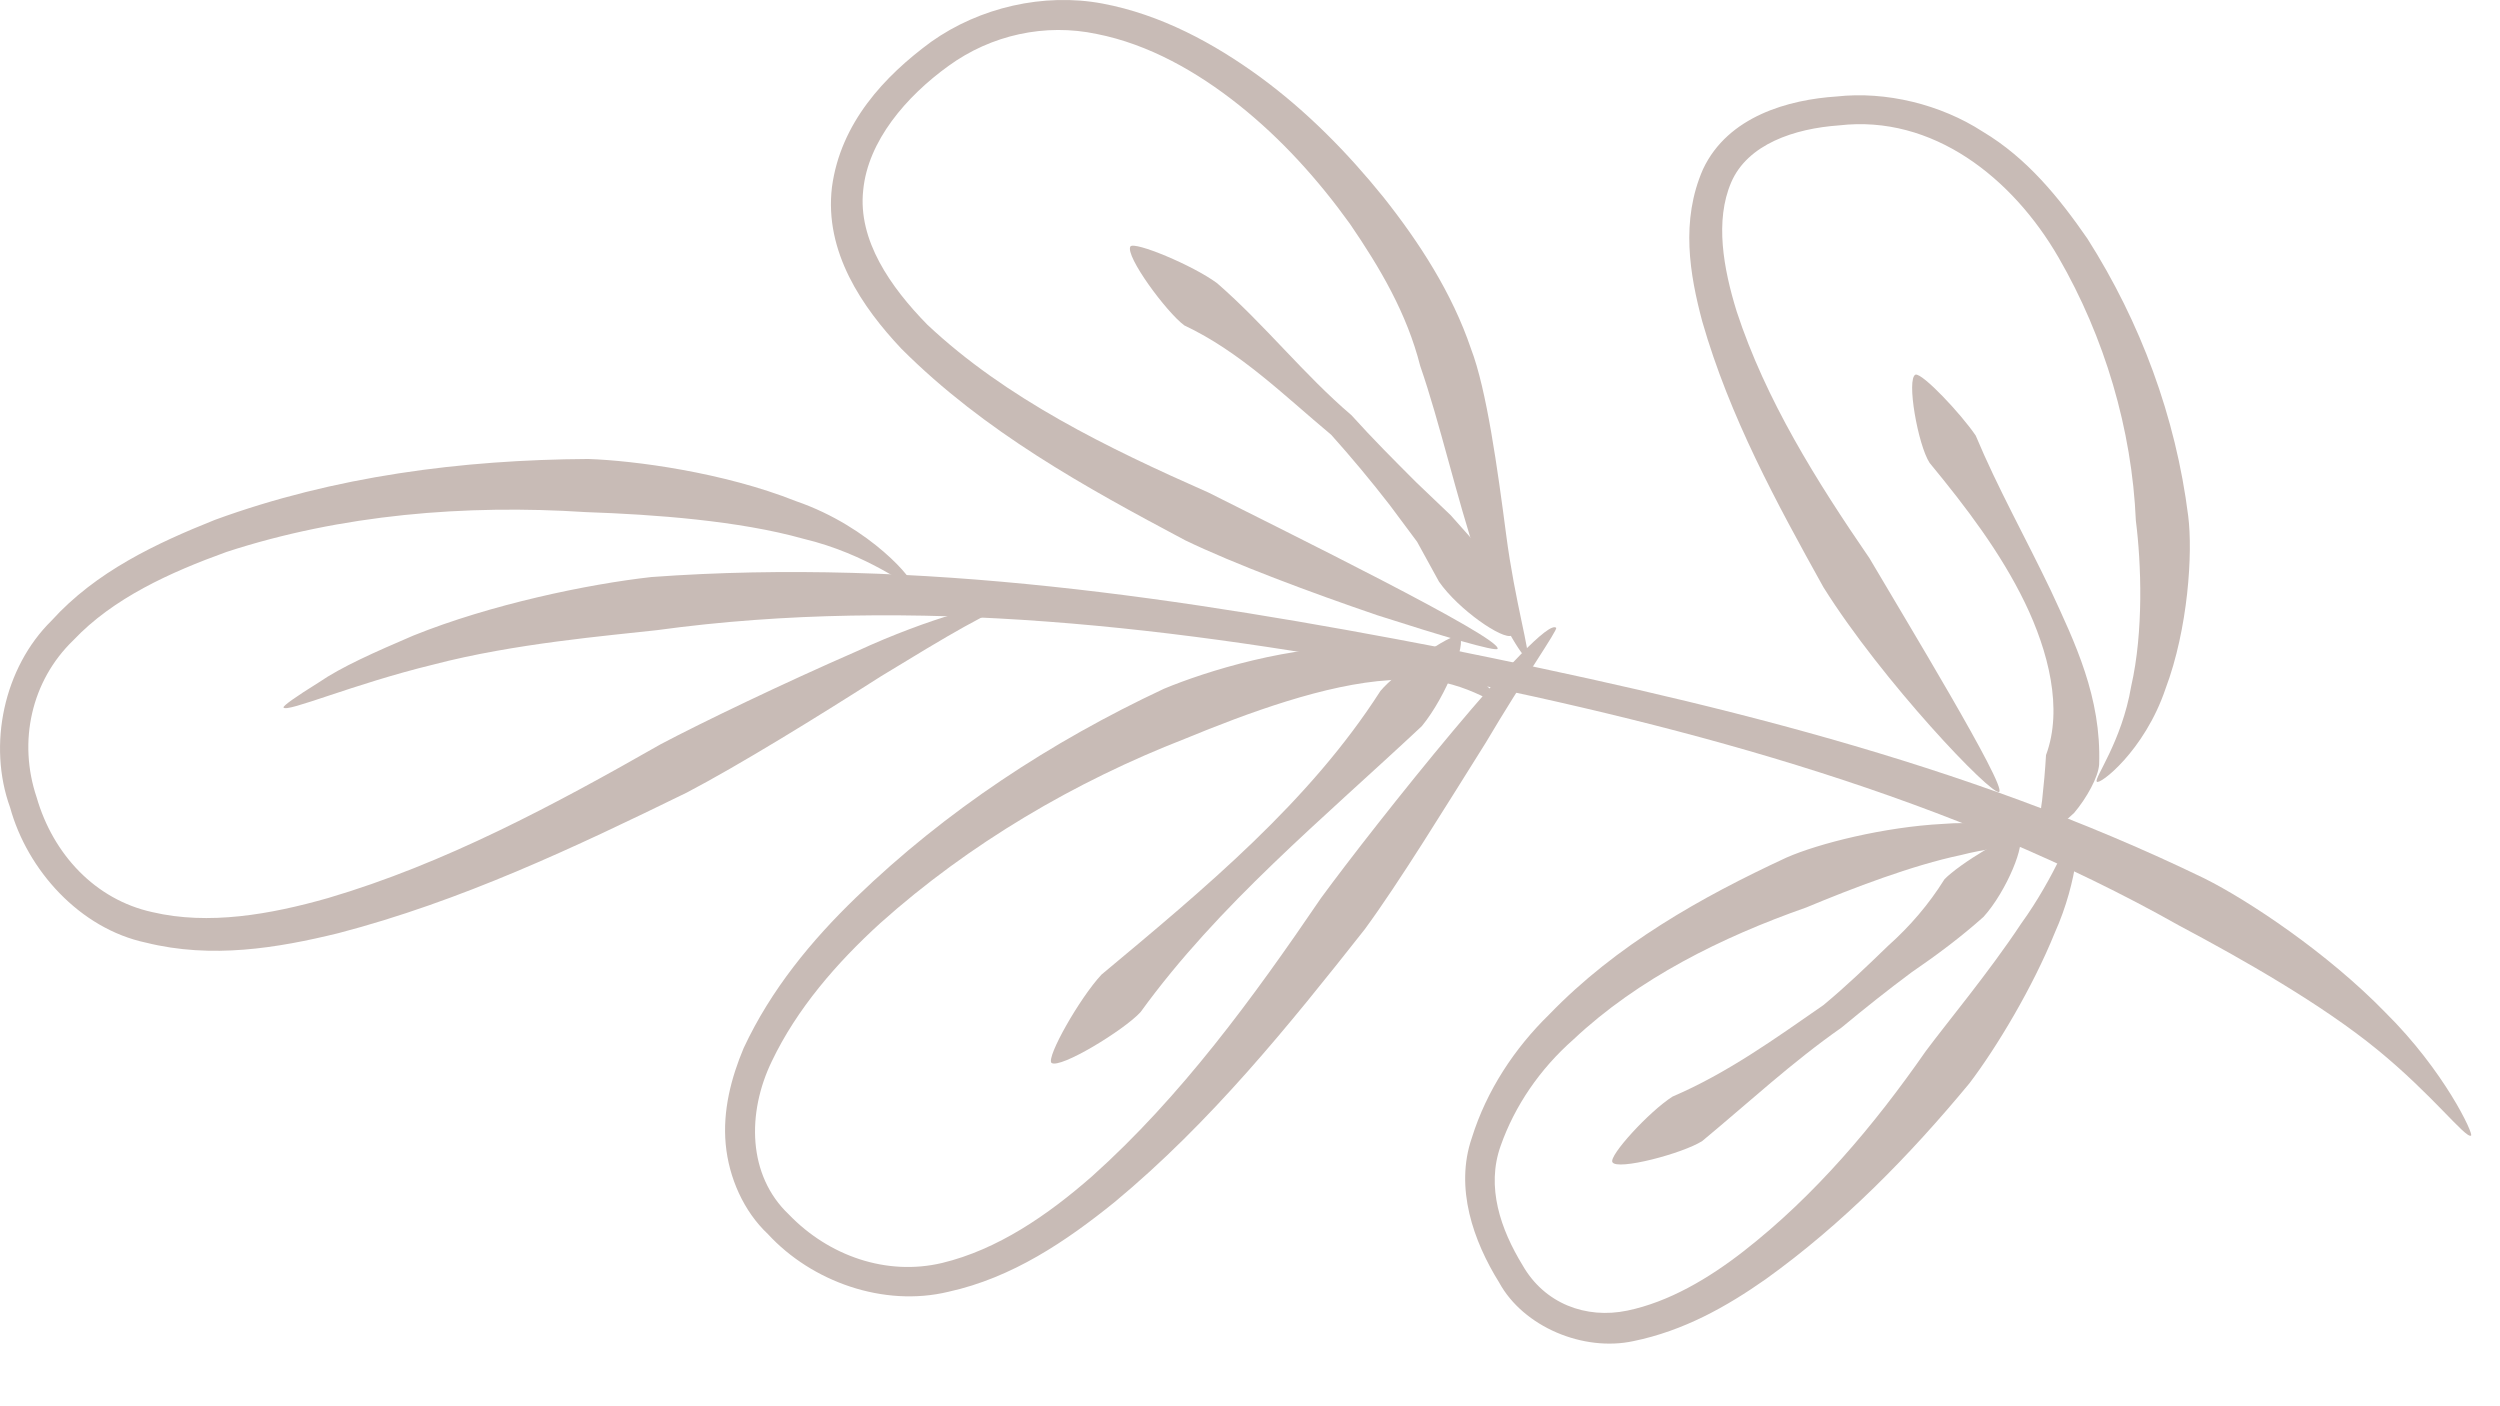 <svg width="32" height="18" viewBox="0 0 32 18" fill="none" xmlns="http://www.w3.org/2000/svg">
<path d="M8.339 7.386C11.769 7.136 15.159 7.656 18.479 8.296C21.799 8.966 25.129 9.746 28.219 11.245C28.779 11.525 29.789 12.195 30.529 12.956C31.289 13.706 31.669 14.525 31.629 14.536C31.559 14.575 31.139 14.015 30.429 13.435C29.719 12.855 28.719 12.286 27.889 11.845C24.999 10.216 21.689 9.316 18.399 8.656C15.099 8.026 11.699 7.616 8.409 8.066C7.789 8.136 6.579 8.236 5.549 8.506C4.519 8.756 3.669 9.126 3.629 9.056C3.619 9.036 3.789 8.916 4.079 8.736C4.369 8.536 4.799 8.346 5.289 8.136C6.279 7.736 7.529 7.476 8.339 7.386Z" fill="#C8BBB6"/>
<path d="M8.789 10.146C7.359 10.845 5.899 11.536 4.329 11.945C3.549 12.136 2.709 12.275 1.869 12.066C1.019 11.886 0.349 11.136 0.129 10.335C-0.161 9.535 0.049 8.545 0.659 7.945C1.229 7.315 1.999 6.955 2.749 6.655C4.279 6.095 5.909 5.885 7.529 5.875C8.119 5.895 9.259 6.045 10.189 6.415C11.149 6.745 11.729 7.455 11.669 7.485C11.619 7.525 11.119 7.095 10.279 6.895C9.459 6.665 8.379 6.585 7.499 6.555C5.959 6.455 4.369 6.585 2.899 7.065C2.179 7.325 1.449 7.655 0.939 8.195C0.399 8.715 0.229 9.495 0.469 10.206C0.679 10.935 1.219 11.515 1.949 11.675C2.669 11.845 3.459 11.706 4.199 11.495C5.689 11.056 7.089 10.306 8.459 9.525C8.989 9.245 10.029 8.745 10.969 8.335C11.899 7.905 12.759 7.685 12.779 7.765C12.789 7.795 12.609 7.875 12.339 8.025C12.069 8.175 11.689 8.405 11.279 8.655C10.449 9.185 9.459 9.795 8.789 10.146Z" fill="#C8BBB6"/>
<path d="M15.169 6.915C13.889 6.235 12.599 5.525 11.539 4.465C11.039 3.935 10.549 3.225 10.649 2.395C10.759 1.575 11.319 0.975 11.919 0.535C12.539 0.095 13.359 -0.095 14.109 0.045C14.859 0.185 15.539 0.555 16.129 0.985C16.729 1.425 17.249 1.955 17.709 2.525C18.169 3.105 18.589 3.755 18.829 4.465C19.029 4.985 19.169 6.005 19.279 6.845C19.389 7.695 19.599 8.395 19.549 8.425C19.509 8.445 19.169 7.935 18.909 7.155C18.649 6.385 18.429 5.405 18.179 4.685C18.009 4.015 17.669 3.435 17.279 2.865C16.869 2.295 16.399 1.775 15.859 1.345C15.319 0.915 14.699 0.565 14.039 0.435C13.379 0.295 12.689 0.445 12.139 0.845C11.599 1.235 11.109 1.805 11.049 2.435C10.979 3.075 11.399 3.675 11.869 4.155C12.879 5.105 14.179 5.735 15.469 6.305C16.419 6.785 19.229 8.165 19.169 8.305C19.149 8.345 18.469 8.145 17.629 7.875C16.779 7.585 15.789 7.215 15.169 6.915Z" fill="#C8BBB6"/>
<path d="M17.468 11.896C16.498 13.126 15.498 14.366 14.268 15.386C13.649 15.886 12.959 16.355 12.139 16.535C11.309 16.735 10.389 16.405 9.829 15.796C9.519 15.505 9.329 15.075 9.289 14.646C9.249 14.216 9.359 13.796 9.519 13.415C9.869 12.665 10.389 12.036 10.959 11.486C12.108 10.376 13.448 9.496 14.899 8.816C15.428 8.596 16.529 8.246 17.538 8.276C18.038 8.286 18.509 8.406 18.799 8.596C18.948 8.686 19.049 8.786 19.108 8.866C19.169 8.945 19.198 8.986 19.189 8.996C19.139 9.046 18.628 8.596 17.788 8.706C16.968 8.756 15.969 9.126 15.168 9.456C13.758 10.005 12.409 10.796 11.268 11.816C10.709 12.325 10.198 12.915 9.879 13.585C9.559 14.245 9.569 15.046 10.098 15.546C10.608 16.076 11.348 16.335 12.059 16.166C12.768 15.995 13.409 15.556 13.979 15.056C15.118 14.036 16.038 12.775 16.909 11.495C17.588 10.566 19.738 7.866 19.919 8.036C19.939 8.066 19.509 8.676 19.018 9.506C18.509 10.316 17.909 11.296 17.468 11.896Z" fill="#C8BBB6"/>
<path d="M27.339 6.665C27.289 5.495 26.939 4.315 26.349 3.295C25.759 2.275 24.739 1.465 23.539 1.605C22.969 1.645 22.369 1.845 22.159 2.335C21.949 2.825 22.059 3.435 22.229 3.985C22.599 5.115 23.249 6.155 23.929 7.145C24.369 7.895 25.689 10.066 25.589 10.136C25.499 10.195 24.089 8.715 23.339 7.515C22.739 6.435 22.139 5.335 21.789 4.115C21.629 3.515 21.509 2.825 21.799 2.165C22.119 1.485 22.899 1.275 23.509 1.235C24.139 1.165 24.839 1.335 25.379 1.685C25.949 2.025 26.359 2.535 26.719 3.055C27.399 4.125 27.849 5.335 28.009 6.605C28.069 7.075 28.009 8.045 27.719 8.815C27.449 9.615 26.869 10.056 26.839 10.005C26.799 9.965 27.159 9.495 27.279 8.785C27.439 8.085 27.409 7.215 27.339 6.665Z" fill="#C8BBB6"/>
<path d="M25.209 13.866C24.439 14.796 23.589 15.665 22.599 16.375C22.099 16.726 21.549 17.035 20.909 17.166C20.269 17.305 19.499 16.985 19.189 16.416C18.859 15.886 18.619 15.206 18.839 14.566C19.029 13.956 19.389 13.415 19.829 12.986C20.689 12.095 21.769 11.486 22.869 10.976C23.279 10.796 24.119 10.585 24.869 10.546C25.239 10.515 25.599 10.556 25.849 10.605C26.099 10.685 26.239 10.745 26.229 10.775C26.199 10.835 25.719 10.786 25.099 10.945C24.479 11.075 23.719 11.366 23.119 11.616C22.039 11.995 20.969 12.525 20.139 13.306C19.709 13.685 19.389 14.155 19.209 14.665C19.019 15.195 19.209 15.736 19.489 16.195C19.769 16.686 20.299 16.886 20.829 16.776C21.359 16.666 21.869 16.366 22.319 16.015C23.229 15.306 23.989 14.405 24.649 13.456C24.909 13.105 25.459 12.445 25.869 11.825C26.309 11.216 26.519 10.616 26.569 10.605C26.629 10.605 26.609 11.255 26.299 11.945C26.019 12.636 25.559 13.405 25.209 13.866Z" fill="#C8BBB6"/>
<path d="M25.289 5.575C25.569 6.245 25.929 6.885 26.249 7.555C26.559 8.225 26.899 8.925 26.869 9.785C26.859 9.945 26.709 10.216 26.549 10.405C26.359 10.585 26.189 10.695 26.149 10.655C26.099 10.616 26.109 10.435 26.139 10.245C26.159 10.066 26.179 9.845 26.189 9.665C26.409 9.075 26.219 8.335 25.919 7.715C25.609 7.075 25.169 6.495 24.699 5.925C24.549 5.695 24.399 4.845 24.519 4.795C24.609 4.775 25.099 5.295 25.289 5.575Z" fill="#C8BBB6"/>
<path d="M21.409 14.036C22.109 13.736 22.719 13.296 23.339 12.866C23.629 12.626 23.899 12.366 24.169 12.105C24.449 11.855 24.689 11.575 24.889 11.255C25.069 11.066 25.749 10.646 25.839 10.706C25.939 10.775 25.689 11.405 25.389 11.736C25.099 11.995 24.789 12.226 24.469 12.445C24.159 12.675 23.859 12.915 23.569 13.155C22.939 13.595 22.379 14.116 21.789 14.605C21.539 14.765 20.699 14.986 20.639 14.876C20.589 14.796 21.109 14.226 21.409 14.036Z" fill="#C8BBB6"/>
<path d="M15.579 3.625C16.189 4.155 16.689 4.795 17.299 5.315C17.569 5.615 17.849 5.895 18.129 6.175L18.569 6.595L18.969 7.045C19.139 7.285 19.439 8.085 19.349 8.135C19.239 8.195 18.669 7.805 18.419 7.445L18.139 6.935L17.789 6.465C17.549 6.155 17.299 5.855 17.039 5.565C16.439 5.065 15.879 4.505 15.159 4.165C14.929 3.995 14.399 3.275 14.469 3.155C14.519 3.085 15.269 3.395 15.579 3.625Z" fill="#C8BBB6"/>
<path d="M14.099 12.475C15.429 11.365 16.759 10.265 17.669 8.845C17.859 8.615 18.579 8.085 18.679 8.145C18.779 8.215 18.519 8.905 18.199 9.295C16.929 10.485 15.599 11.575 14.599 12.955C14.389 13.185 13.569 13.685 13.459 13.605C13.389 13.535 13.819 12.775 14.099 12.475Z" fill="#C8BBB6"/>
</svg>
